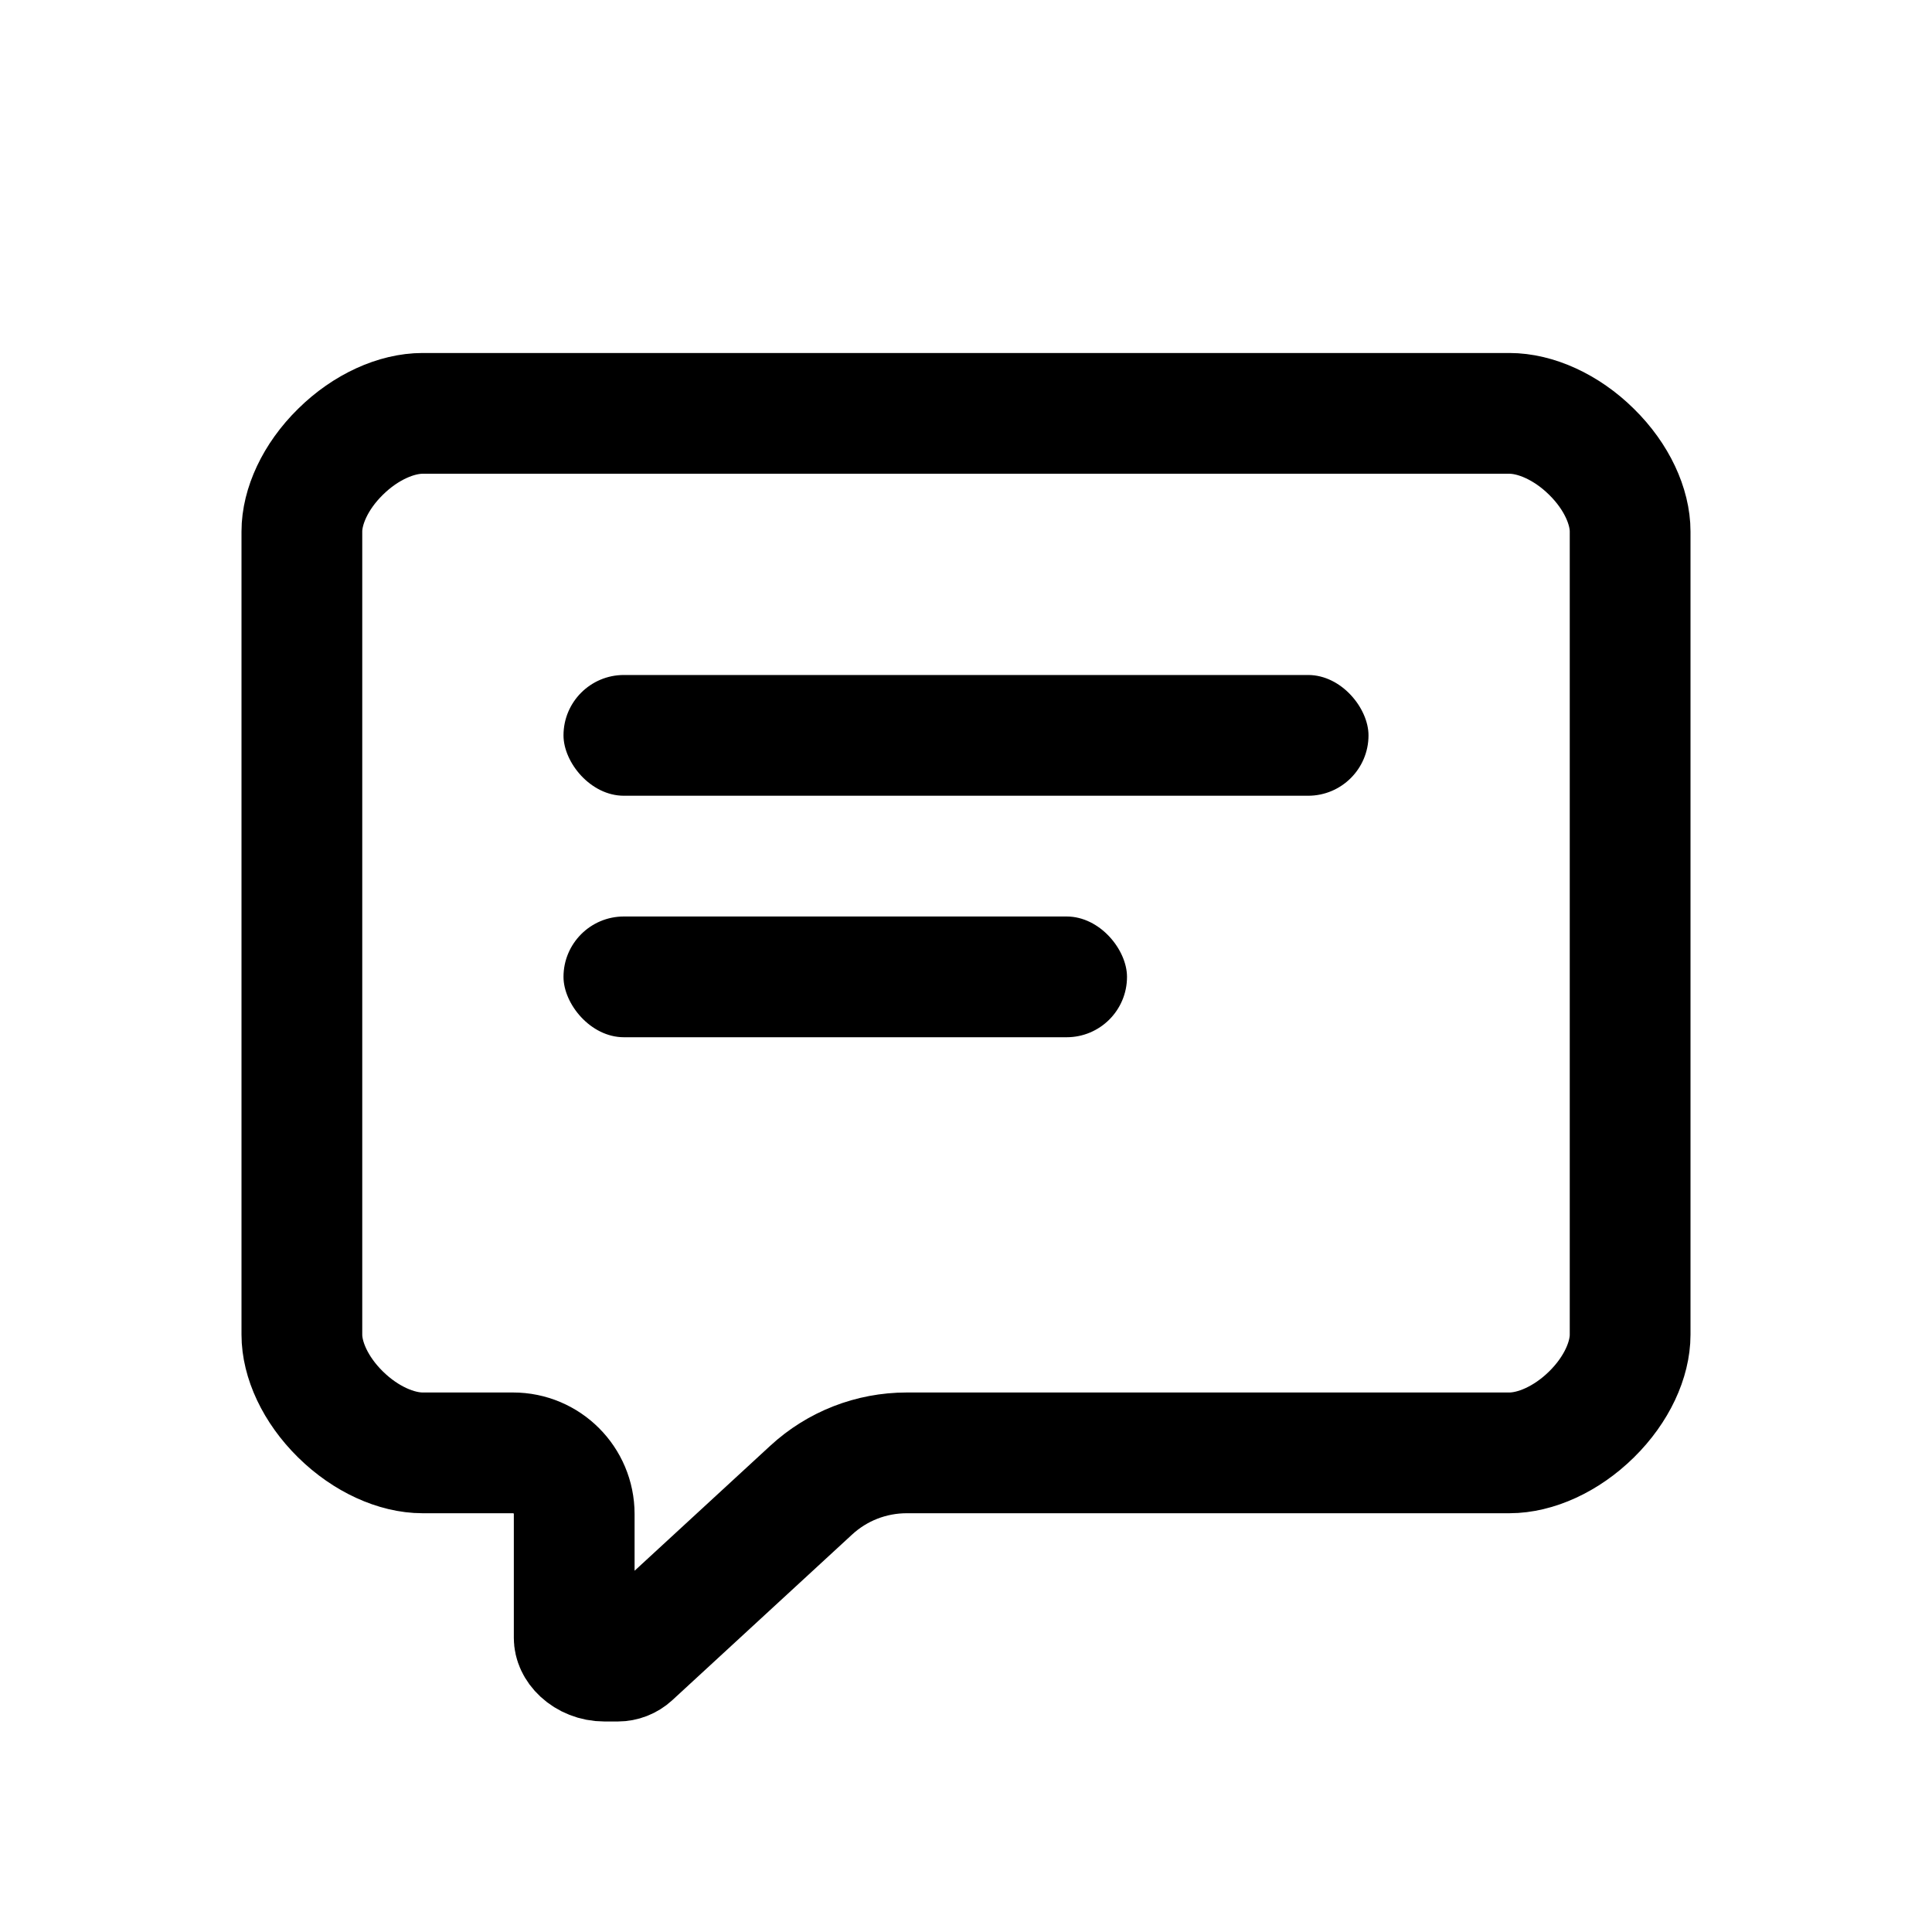 <svg width="24" height="24" viewBox="0 0 24 24" fill="none" xmlns="http://www.w3.org/2000/svg">
<path d="M5.25 5.135H18.75C19.072 5.135 19.455 5.301 19.77 5.612C20.087 5.923 20.25 6.296 20.25 6.602V16.58C20.25 16.887 20.087 17.259 19.77 17.571C19.455 17.881 19.072 18.048 18.75 18.048H11.263C10.823 18.048 10.4 18.213 10.077 18.511L7.843 20.569C7.797 20.611 7.736 20.635 7.673 20.635H7.511C7.393 20.635 7.292 20.59 7.224 20.527C7.156 20.464 7.133 20.398 7.133 20.346V18.808C7.133 18.388 6.793 18.048 6.373 18.048H5.25C4.928 18.048 4.545 17.881 4.23 17.571C3.913 17.259 3.75 16.887 3.75 16.58V6.602C3.75 6.296 3.913 5.923 4.23 5.612C4.545 5.301 4.928 5.135 5.25 5.135Z" stroke="black" stroke-width="1.5"/>
<rect x="7" y="8.385" width="10" height="1.5" rx="0.75" fill="black"/>
<rect x="7" y="11.385" width="7" height="1.5" rx="0.75" fill="black"/>
</svg>
